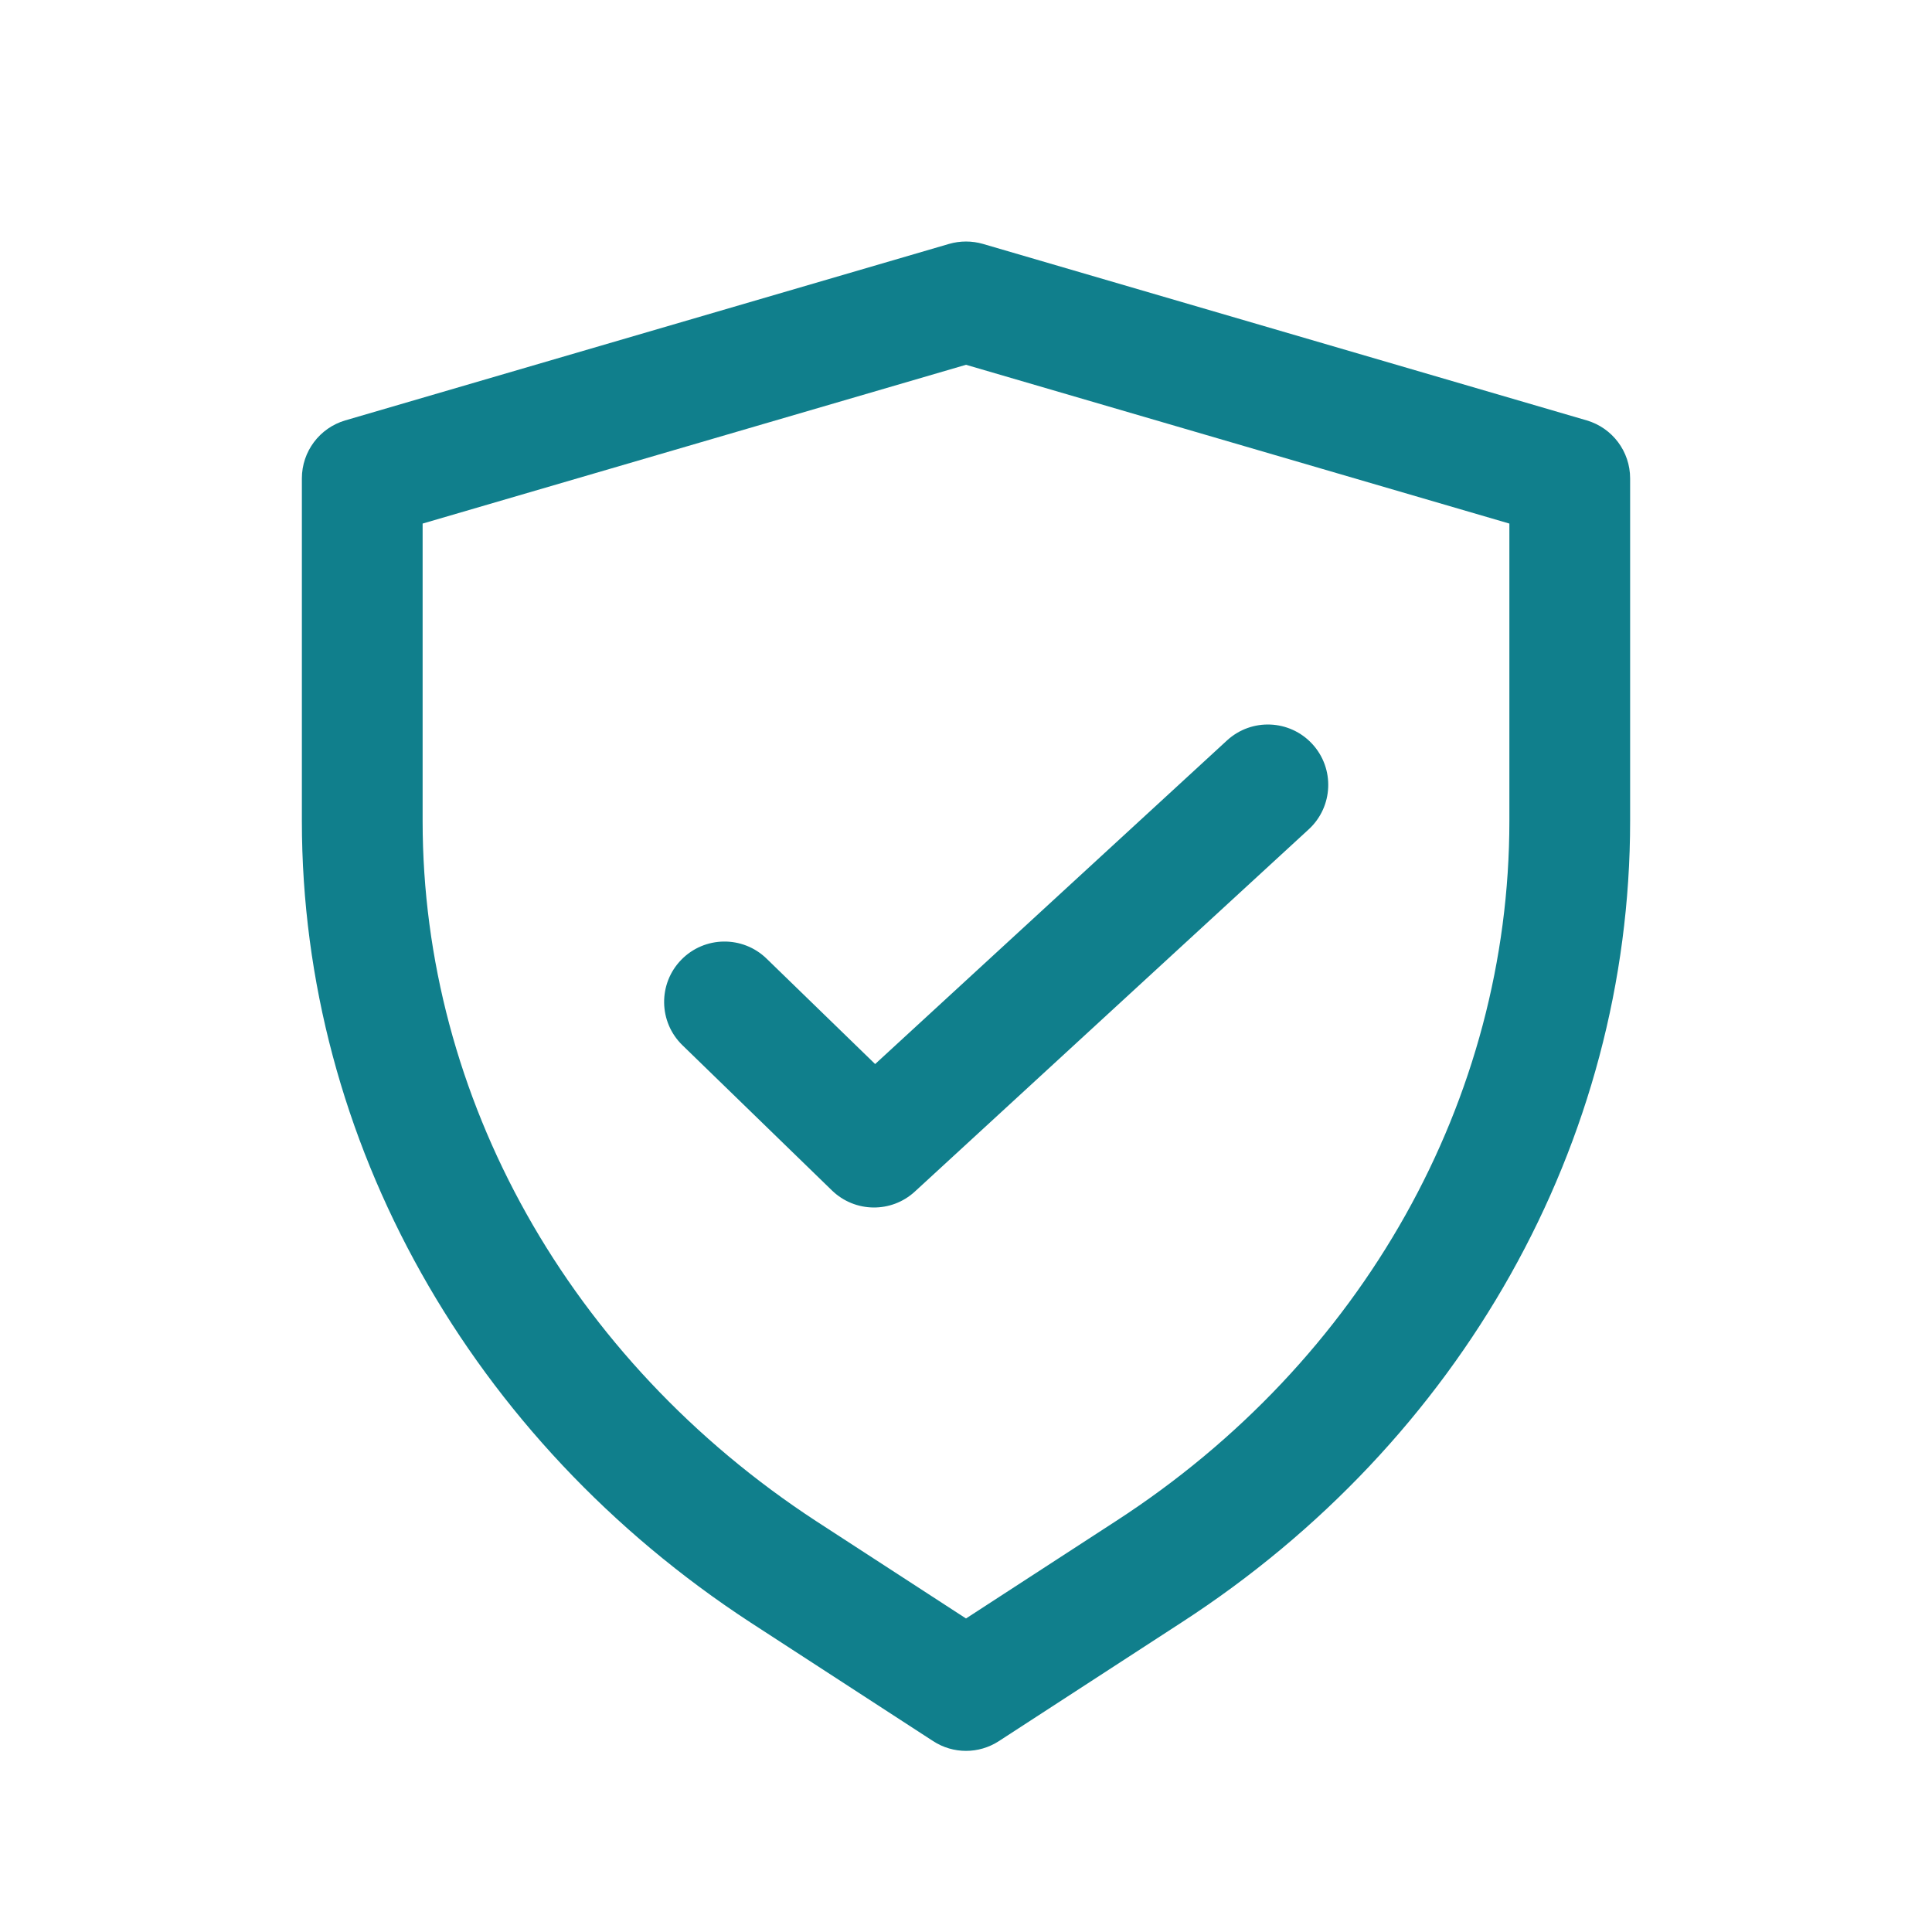 <svg width="32" height="32" viewBox="0 0 32 32" fill="none" xmlns="http://www.w3.org/2000/svg">
<path fill-rule="evenodd" clip-rule="evenodd" d="M15.719 4.04C15.903 3.987 16.097 3.987 16.281 4.04L26.281 6.963C26.707 7.088 27 7.479 27 7.923V13.601C27 18.919 24.201 23.874 19.567 26.875C19.567 26.875 19.567 26.874 19.567 26.875L16.545 28.838C16.213 29.054 15.787 29.054 15.455 28.838L12.43 26.873C7.8 23.85 5 18.897 5 13.601V7.923C5 7.479 5.293 7.088 5.719 6.963L15.719 4.04ZM7 8.672V13.601C7 18.176 9.42 22.518 13.523 25.198C13.523 25.198 13.523 25.198 13.523 25.198L16 26.807L18.48 25.196C22.579 22.542 25 18.201 25 13.601V8.672L16 6.042L7 8.672Z" fill="#107F8C"/>
<path fill-rule="evenodd" clip-rule="evenodd" d="M21.736 12.323C22.11 12.73 22.083 13.362 21.677 13.736L15.153 19.736C14.763 20.095 14.16 20.087 13.779 19.717L11.303 17.312C10.907 16.927 10.898 16.294 11.283 15.898C11.668 15.502 12.301 15.493 12.697 15.878L14.495 17.624L20.323 12.264C20.73 11.89 21.362 11.917 21.736 12.323Z" fill="#107F8C"/>
</svg>
